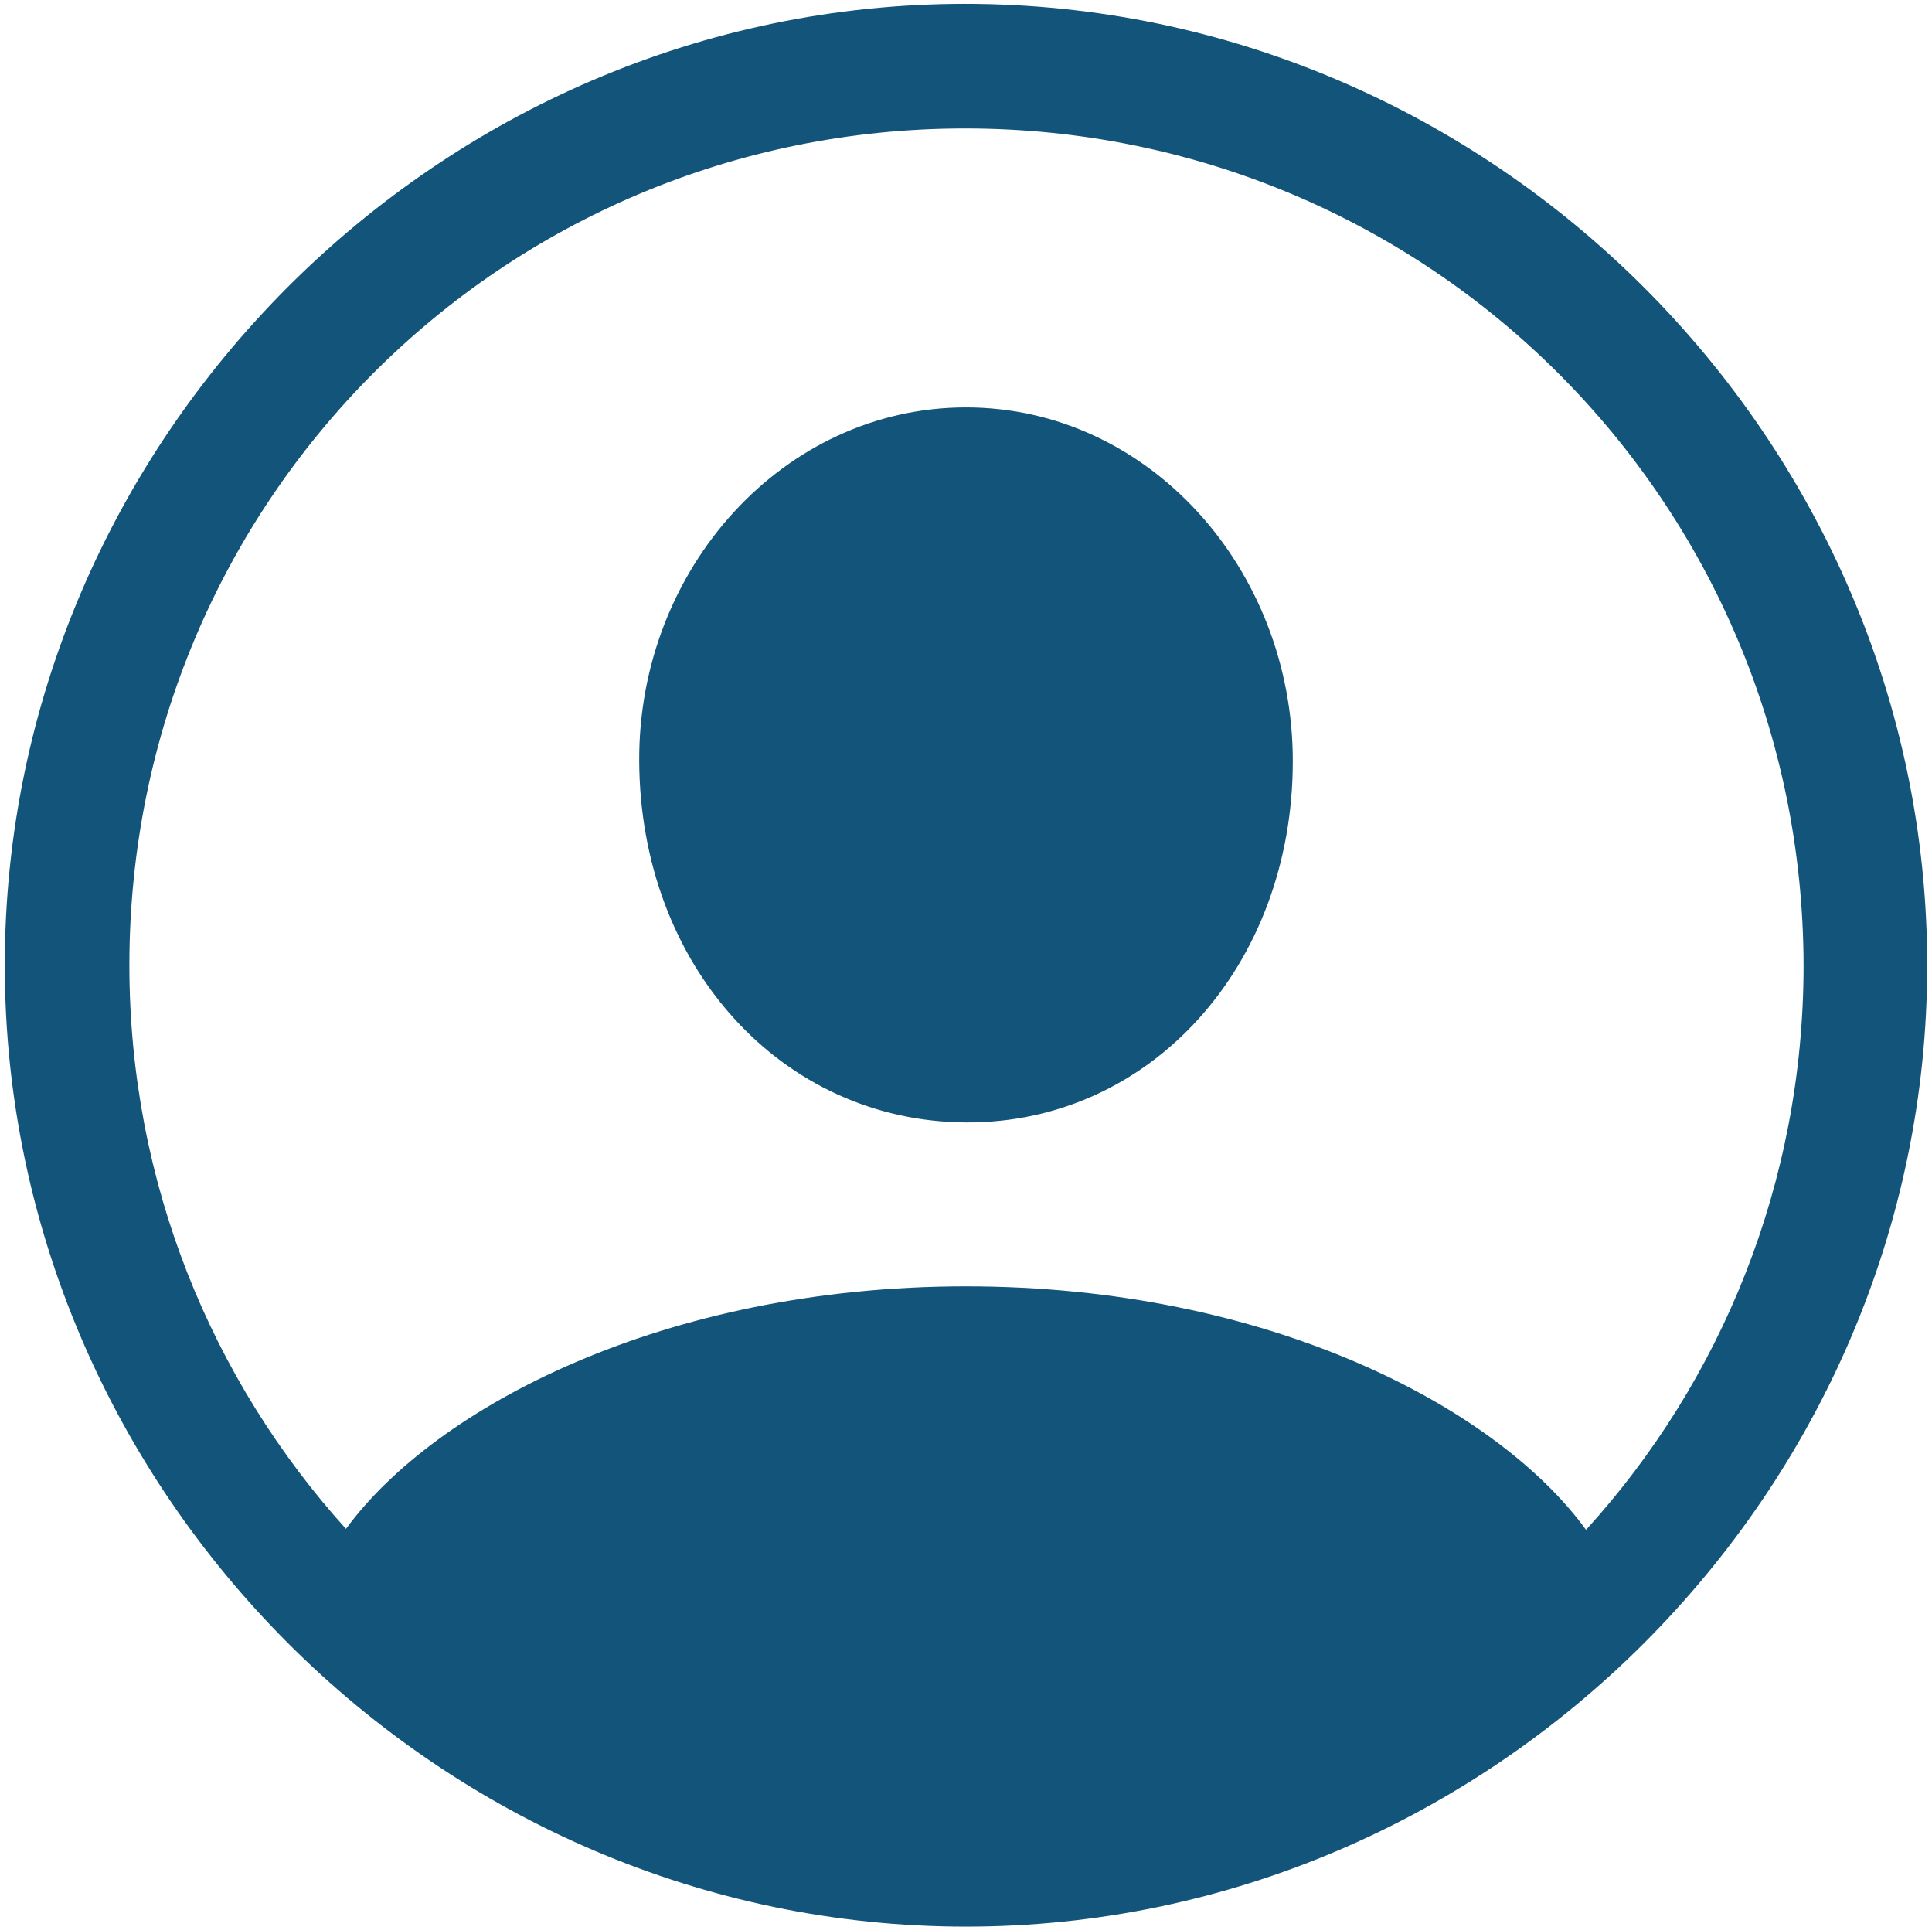 <svg width="378" height="377" viewBox="0 0 378 377" fill="none" xmlns="http://www.w3.org/2000/svg">
<path d="M189 376.875C291.938 376.875 377.062 291.75 377.062 188.812C377.062 85.875 291.938 0.75 188.812 0.75C85.875 0.75 0.938 85.875 0.938 188.812C0.938 291.75 86.062 376.875 189 376.875ZM189 251.625C129.938 251.625 85.125 275.25 67.688 299.062C41.438 270 25.312 231.375 25.312 188.812C25.312 98.062 98.25 25.125 188.812 25.125C279.562 25.125 352.688 98.062 352.875 188.812C352.875 231.375 336.75 270.188 310.312 299.25C292.875 275.25 248.062 251.625 189 251.625ZM189 219.562C225 219.75 252.938 189 252.938 148.875C252.938 111.188 224.625 79.688 189 79.688C153.375 79.688 124.875 111.188 125.062 148.875C125.25 189 153 219.375 189 219.562Z" fill="#13547A"/>
</svg>
